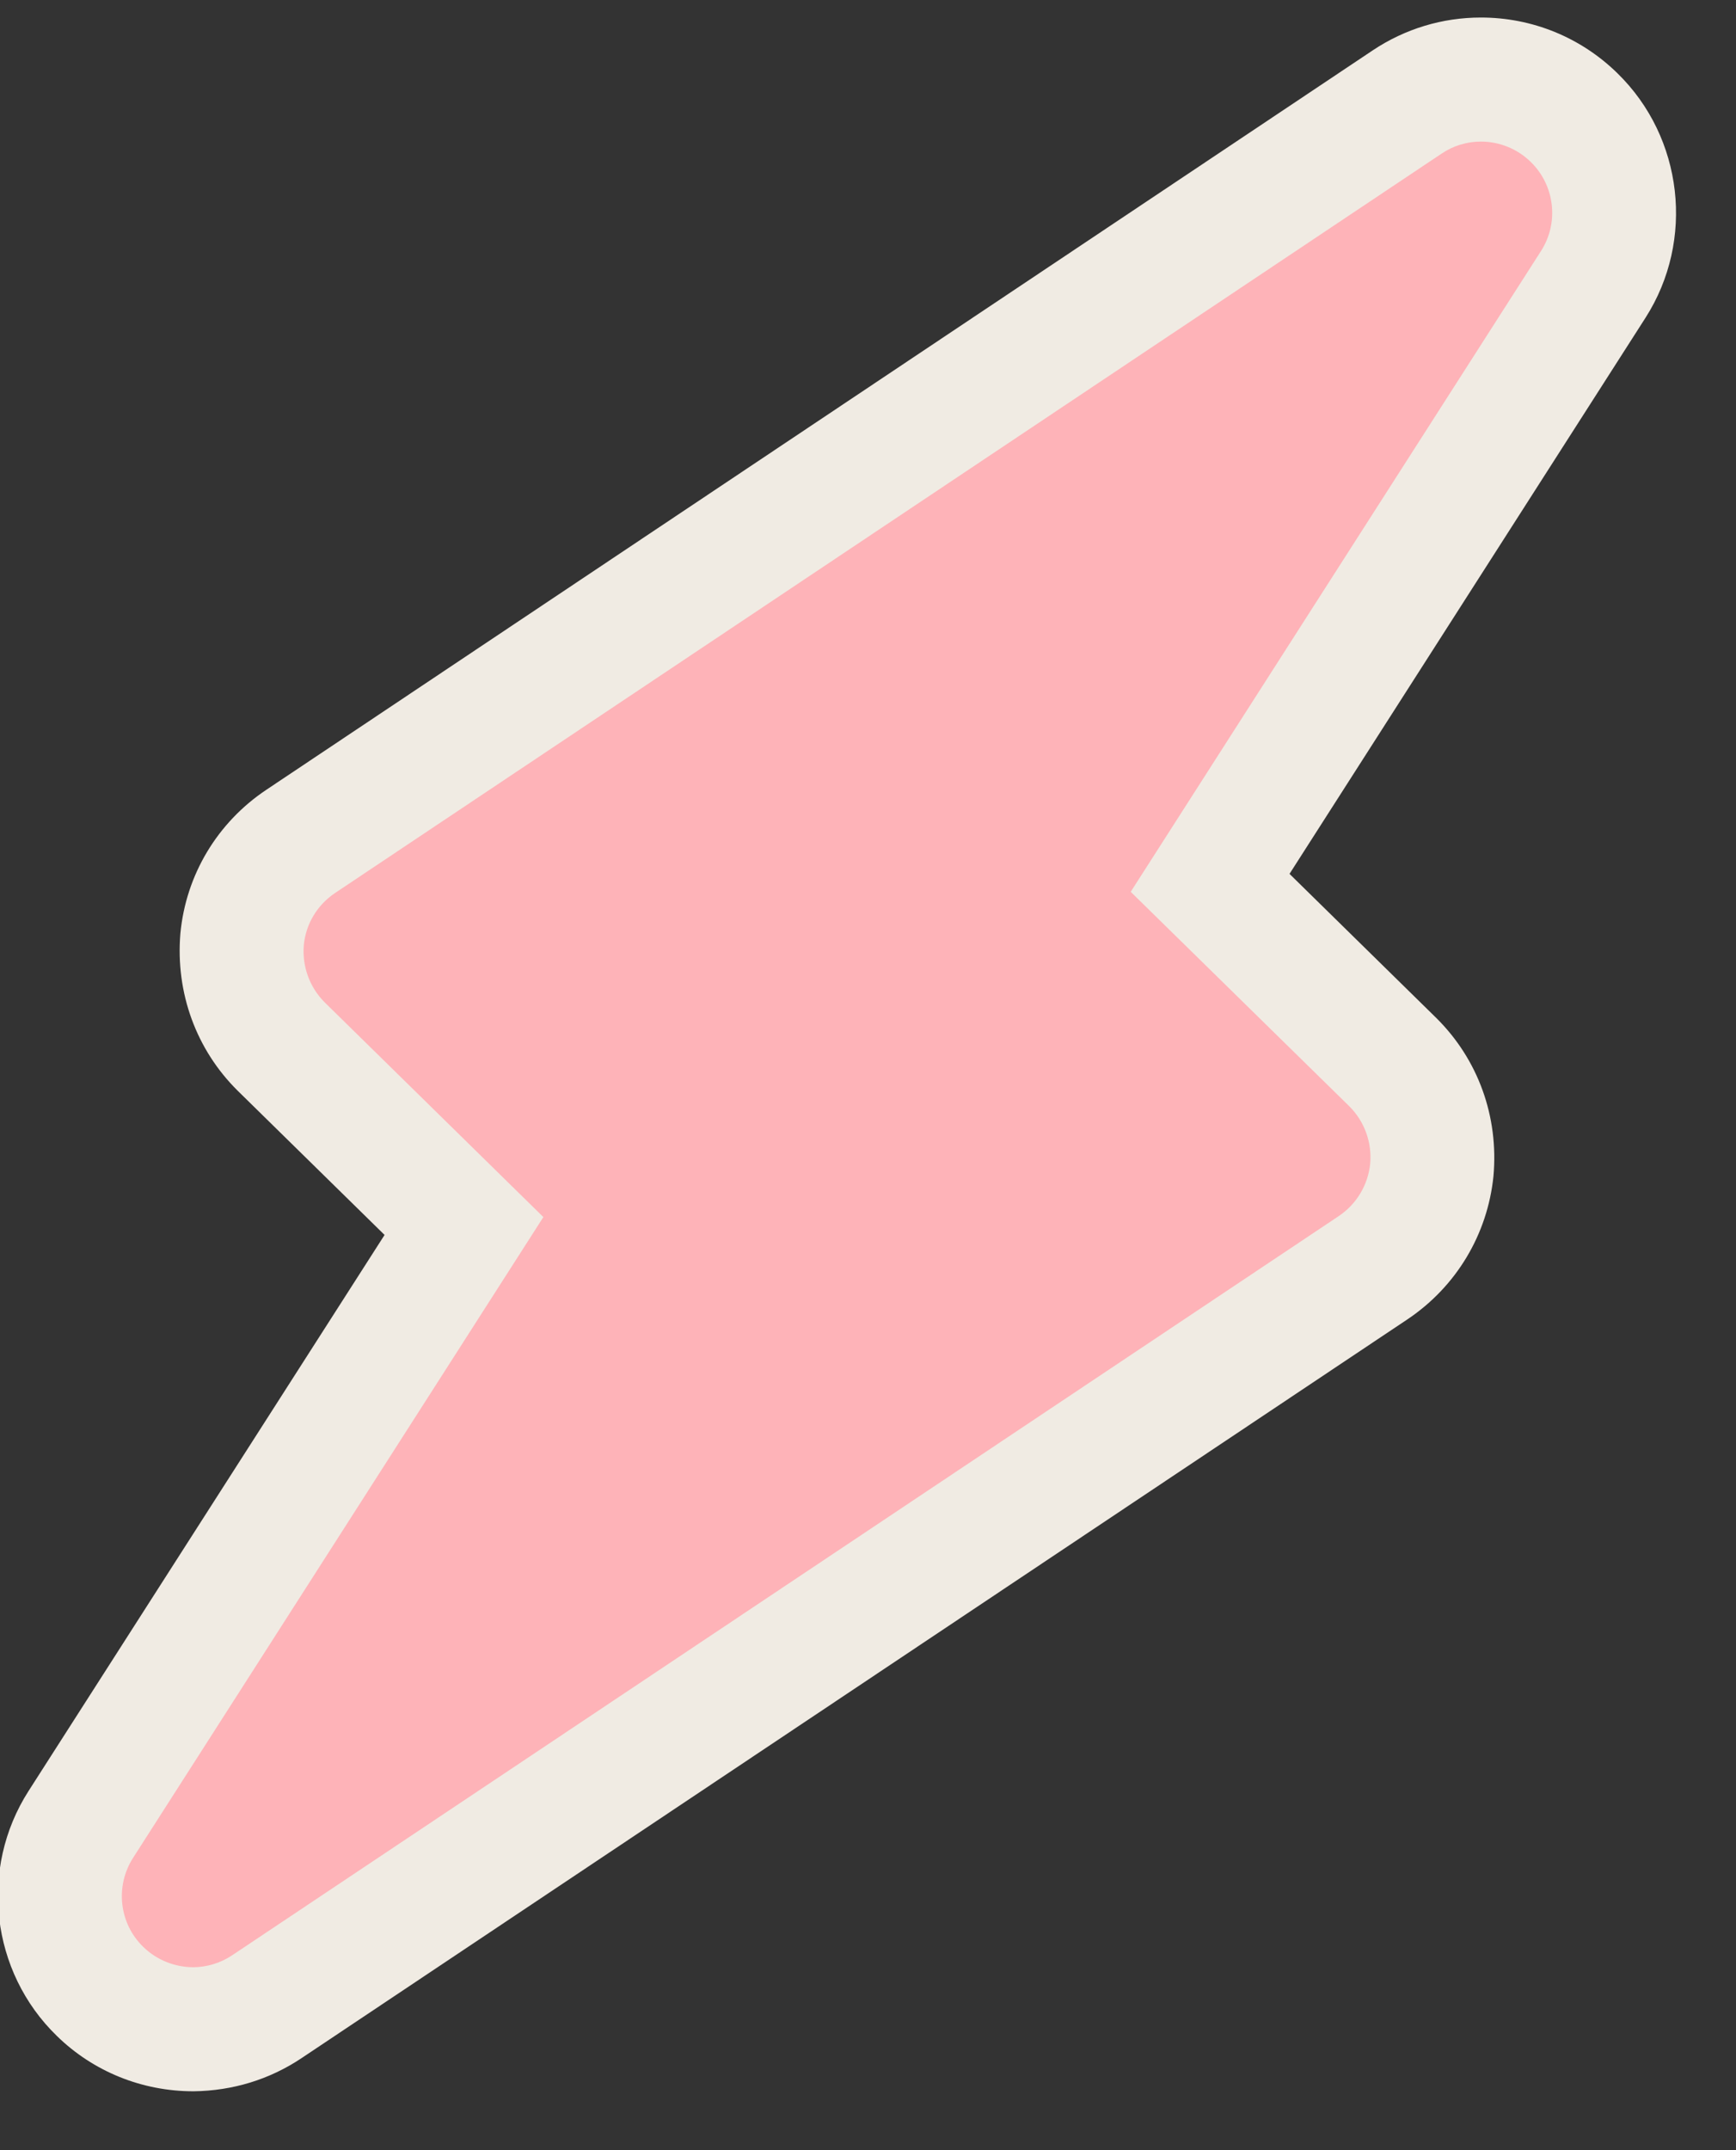 <?xml version="1.0" encoding="UTF-8"?>
<svg width="21px" height="26px" viewBox="0 0 21 26" version="1.1" xmlns="http://www.w3.org/2000/svg" xmlns:xlink="http://www.w3.org/1999/xlink">
    <rect x="0" y="0" width="21" height="26" fill="#333333" stroke="none"/>
    <!-- Generator: Sketch 63.1 (92452) - https://sketch.com -->
    <title>Icons-26</title>
    <desc>Created with Sketch.</desc>
    <g id="Page-1" stroke="none" stroke-width="1" fill="none" fill-rule="evenodd">
        <g id="Icons-26" transform="translate(-14, -11)" fill-rule="nonzero">
            <g id="Group" transform="translate(13, 11)">
                <path d="M3.342,24.538 C2.914,24.538 2.512,24.375 2.208,24.078 C1.665,23.552 1.567,22.702 1.978,22.06 L6.613,14.825 L4.406,12.659 C4.061,12.318 3.888,11.848 3.928,11.367 C3.974,10.875 4.234,10.443 4.639,10.173 L18.024,1.232 C18.289,1.055 18.597,0.962 18.915,0.962 C19.339,0.962 19.739,1.126 20.044,1.423 C20.585,1.952 20.683,2.8 20.274,3.439 L15.638,10.676 L17.846,12.841 C18.193,13.184 18.366,13.656 18.322,14.139 C18.272,14.628 18.014,15.058 17.615,15.327 L4.226,24.268 C3.966,24.441 3.664,24.535 3.351,24.539 L3.347,24.539 L3.342,24.539 L3.342,24.538 Z" id="Path" fill="#FEB3B8"></path>
                <path d="M18.914,1.712 C19.133,1.712 19.352,1.796 19.518,1.959 C19.808,2.242 19.861,2.692 19.642,3.034 L14.678,10.784 L17.321,13.376 C17.504,13.557 17.598,13.813 17.575,14.07 C17.549,14.328 17.411,14.559 17.196,14.704 L3.809,23.643 C3.667,23.738 3.504,23.786 3.342,23.788 C3.12,23.788 2.9,23.705 2.733,23.542 C2.441,23.259 2.39,22.809 2.61,22.465 L7.573,14.717 L4.931,12.124 C4.746,11.941 4.654,11.688 4.675,11.43 C4.699,11.173 4.838,10.942 5.055,10.797 L18.441,1.856 C18.585,1.759 18.75,1.712 18.914,1.712 M18.914,0.212 C18.447,0.212 17.996,0.349 17.607,0.608 L4.222,9.55 C3.629,9.946 3.249,10.579 3.182,11.288 C3.122,12.008 3.375,12.695 3.876,13.19 L5.652,14.933 L1.346,21.656 C0.743,22.597 0.888,23.843 1.688,24.619 C2.128,25.049 2.717,25.288 3.341,25.288 C3.818,25.282 4.261,25.144 4.642,24.891 L18.028,15.952 C18.617,15.556 18.994,14.927 19.066,14.223 C19.131,13.5 18.879,12.809 18.375,12.31 L16.599,10.567 L20.905,3.843 C21.505,2.906 21.362,1.663 20.566,0.886 C20.123,0.452 19.535,0.212 18.914,0.212 L18.914,0.212 Z" id="Shape" fill="#F0EBE3"></path>
            </g>
        </g>
    </g>
</svg>